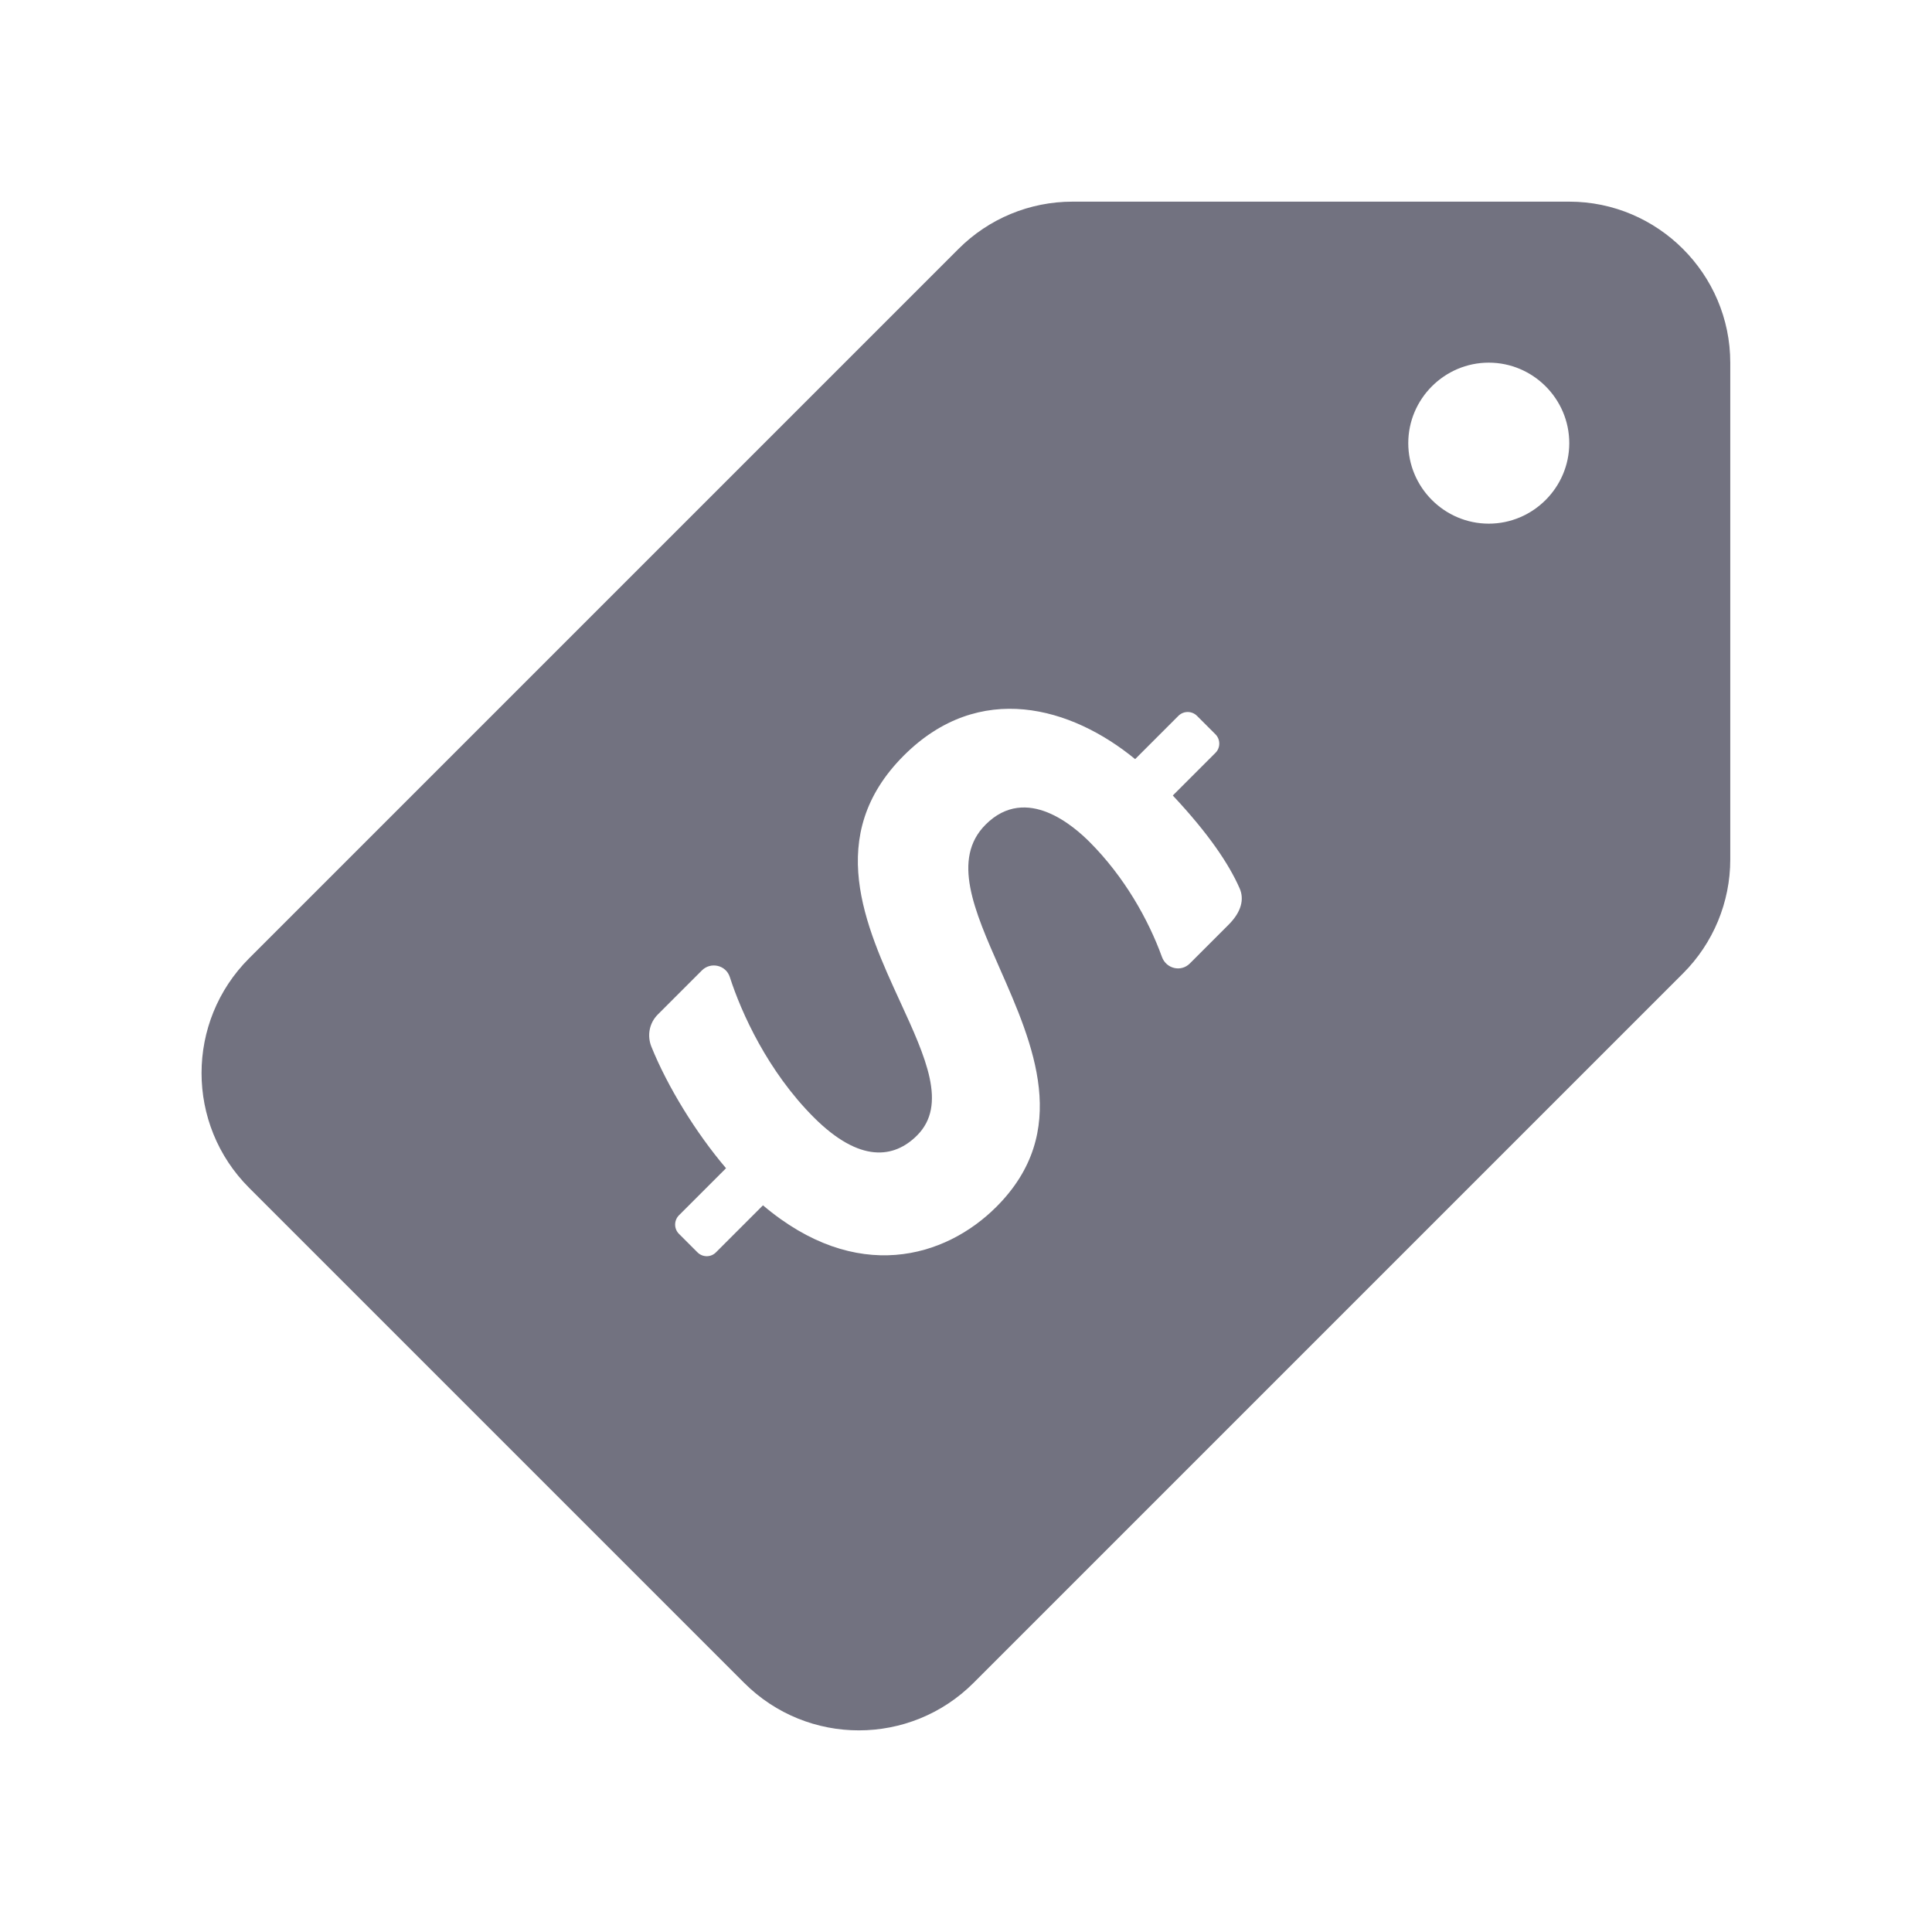 <svg width="24" height="24" viewBox="0 0 24 24" fill="none" xmlns="http://www.w3.org/2000/svg">
<path fill-rule="evenodd" clip-rule="evenodd" d="M3.094 11.905L11.908 3.091C12.284 2.715 12.792 2.505 13.323 2.505H19.494C20.594 2.505 21.494 3.405 21.494 4.505V10.677C21.494 11.207 21.283 11.716 20.908 12.091L12.094 20.905C11.307 21.692 10.031 21.692 9.244 20.905L3.094 14.755C2.307 13.968 2.307 12.692 3.094 11.905ZM17.494 5.505C17.494 6.055 17.944 6.505 18.494 6.505C19.044 6.505 19.494 6.055 19.494 5.505C19.494 4.955 19.044 4.505 18.494 4.505C17.944 4.505 17.494 4.955 17.494 5.505ZM12.42 12.032C12.835 12.974 13.312 14.057 12.377 14.992C11.744 15.625 10.639 15.956 9.478 14.973L8.894 15.557C8.831 15.621 8.728 15.621 8.664 15.557L8.434 15.327C8.371 15.264 8.371 15.161 8.434 15.097L9.019 14.512C8.644 14.072 8.291 13.496 8.092 13.003C8.036 12.864 8.066 12.708 8.171 12.603L8.719 12.055C8.829 11.945 9.018 11.988 9.066 12.137C9.208 12.578 9.536 13.307 10.11 13.881C10.682 14.452 11.108 14.389 11.392 14.105C11.771 13.726 11.499 13.134 11.184 12.448C10.75 11.503 10.234 10.38 11.227 9.386C12.168 8.446 13.314 8.784 14.101 9.43L14.639 8.892C14.703 8.829 14.805 8.829 14.869 8.892L15.099 9.122C15.162 9.186 15.162 9.289 15.099 9.352L14.569 9.882C15.016 10.359 15.266 10.733 15.399 11.035C15.458 11.169 15.423 11.326 15.262 11.487L14.781 11.968C14.671 12.079 14.487 12.034 14.434 11.887C14.265 11.421 13.965 10.889 13.534 10.458C13.354 10.279 12.754 9.733 12.244 10.243C11.819 10.668 12.101 11.308 12.42 12.032Z" fill="#727280"/>
</svg>
